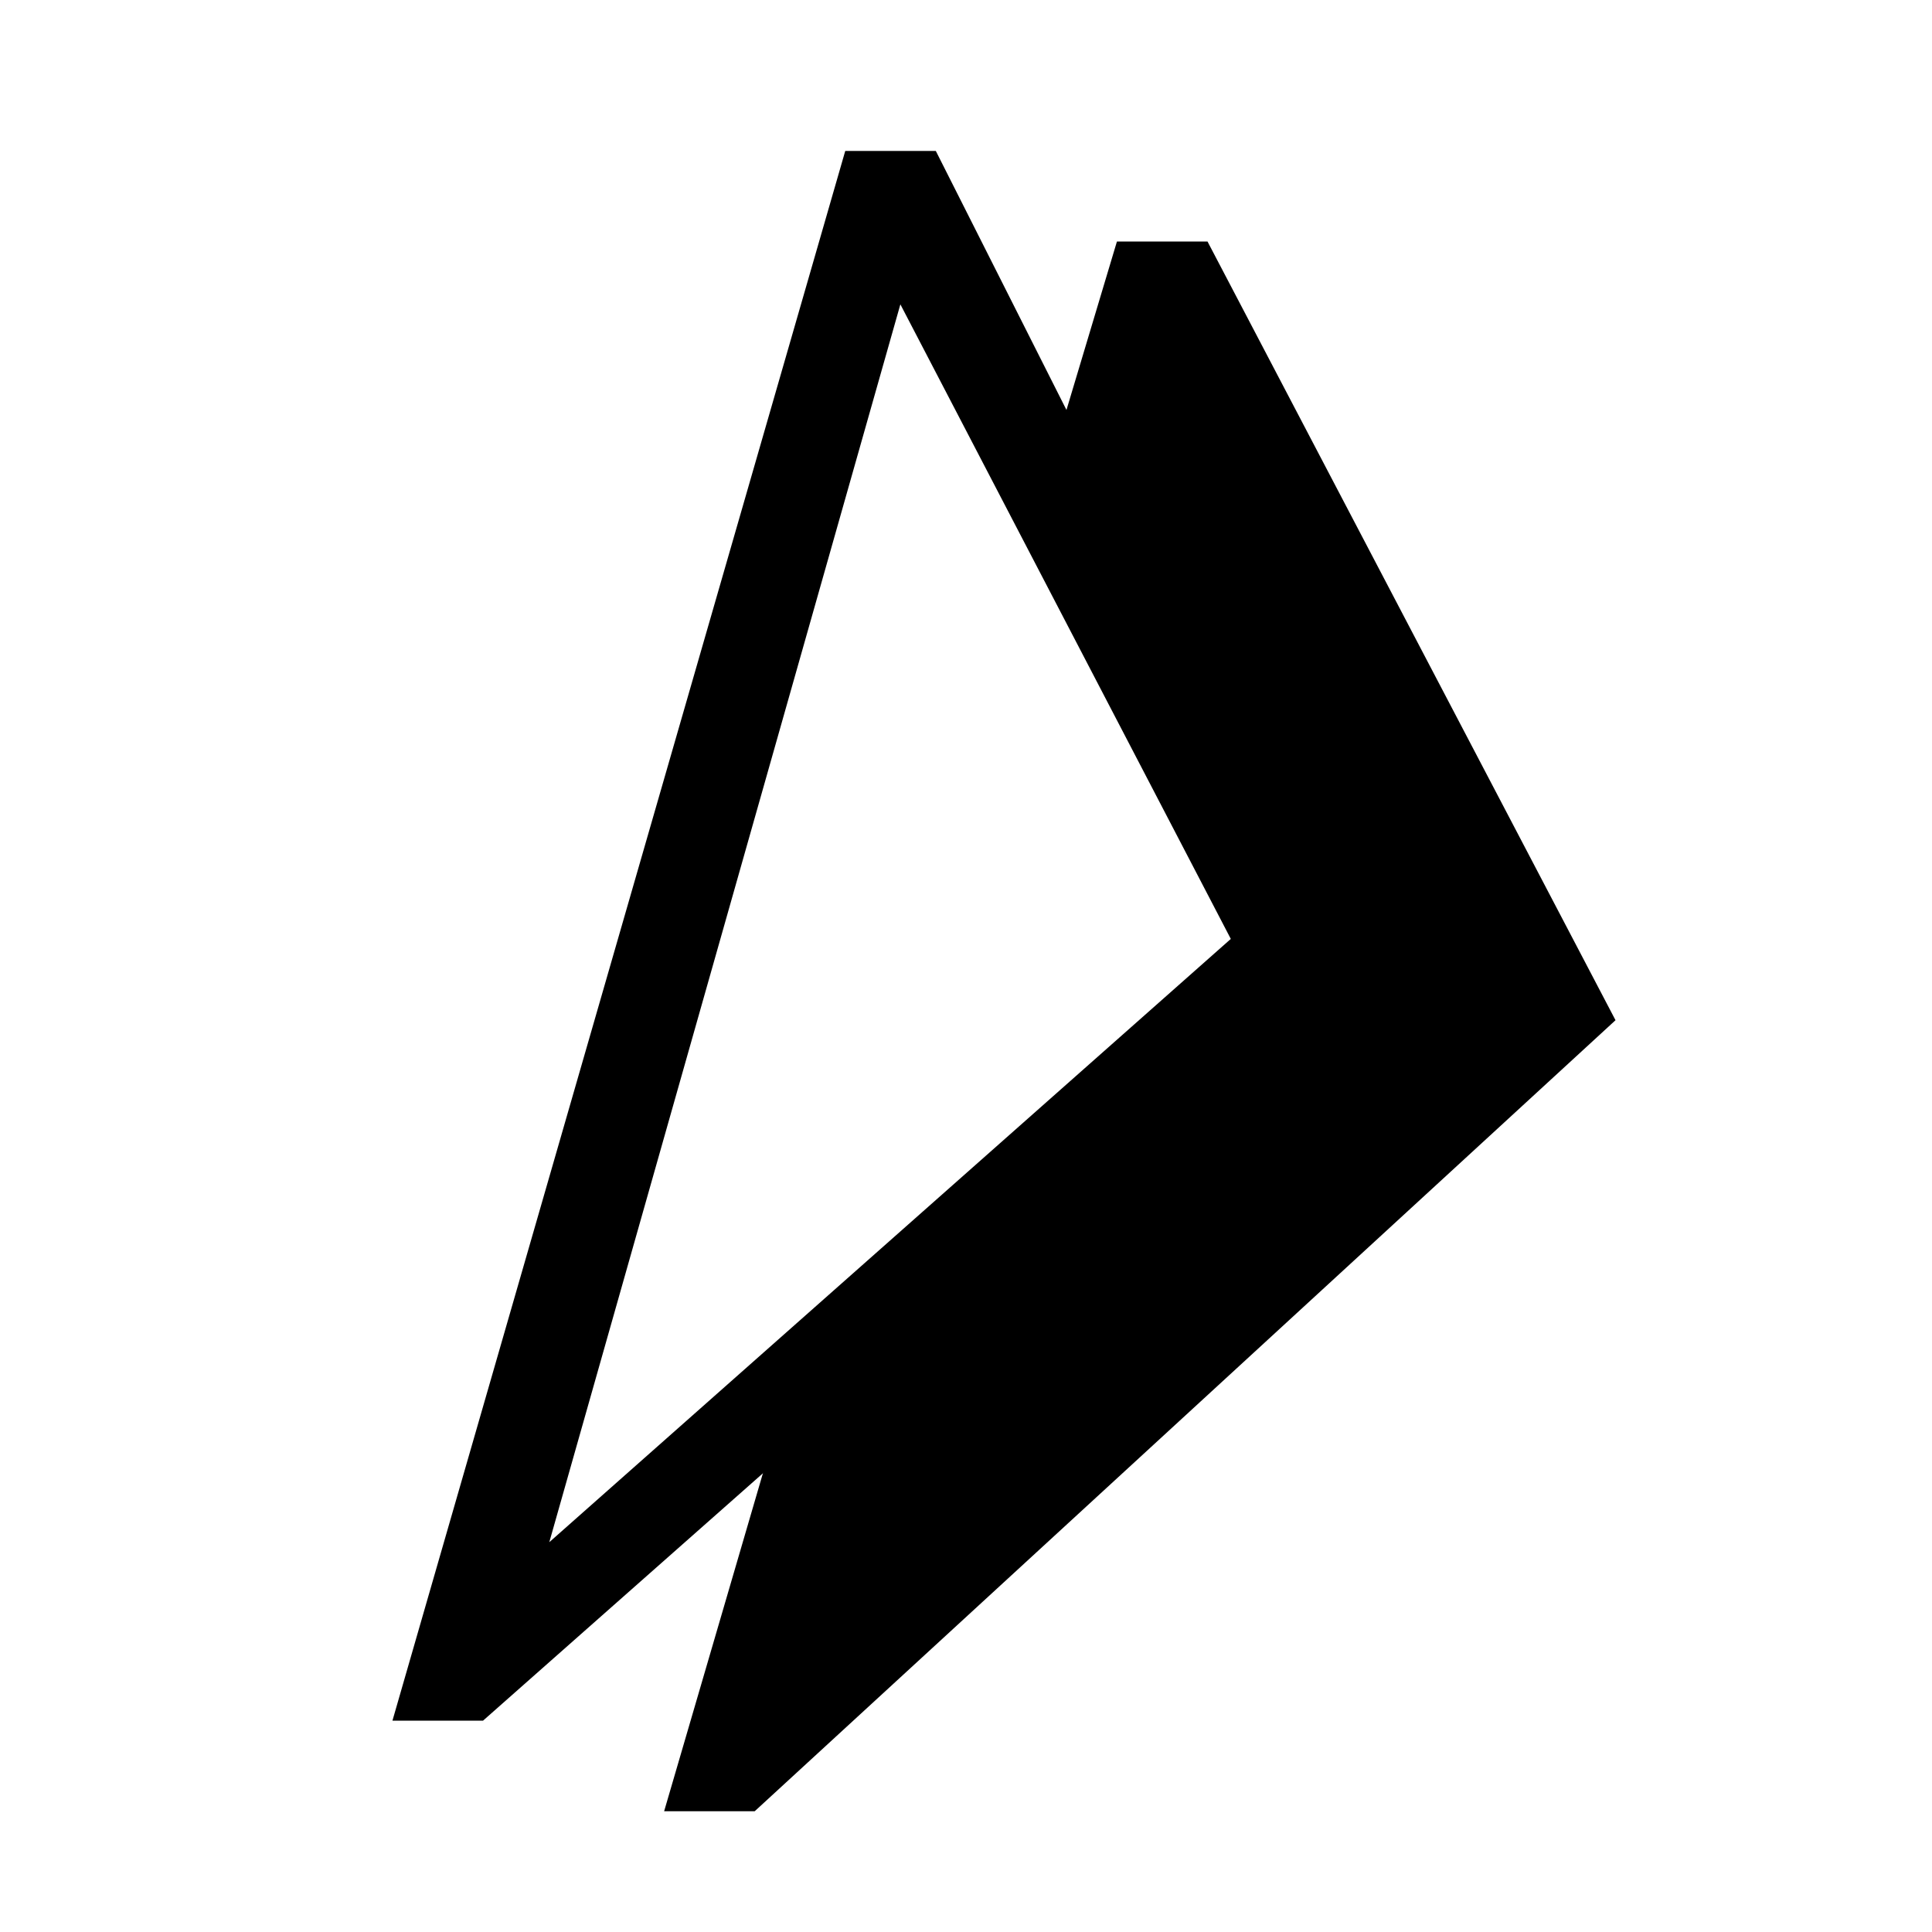 <?xml version="1.0" encoding="iso-8859-1"?>
<!-- Generator: Adobe Illustrator 24.1.2, SVG Export Plug-In . SVG Version: 6.00 Build 0)  -->
<svg version="1.1" baseProfile="basic" id="Layer_1"
	 xmlns="http://www.w3.org/2000/svg" xmlns:xlink="http://www.w3.org/1999/xlink" x="0px" y="0px" viewBox="0 0 64 64"
	 xml:space="preserve">
<path d="M29.826,10.082l10.946,21.021L18.196,51.087L29.826,10.082 M28,5L13,57h3l28.516-25.204L31,5H28z"/>
<polygon points="37,8 34.489,16.381 42.516,31.796 25.96,46.451 22,60 25,60 53.516,33.796 40,8 "/>
</svg>